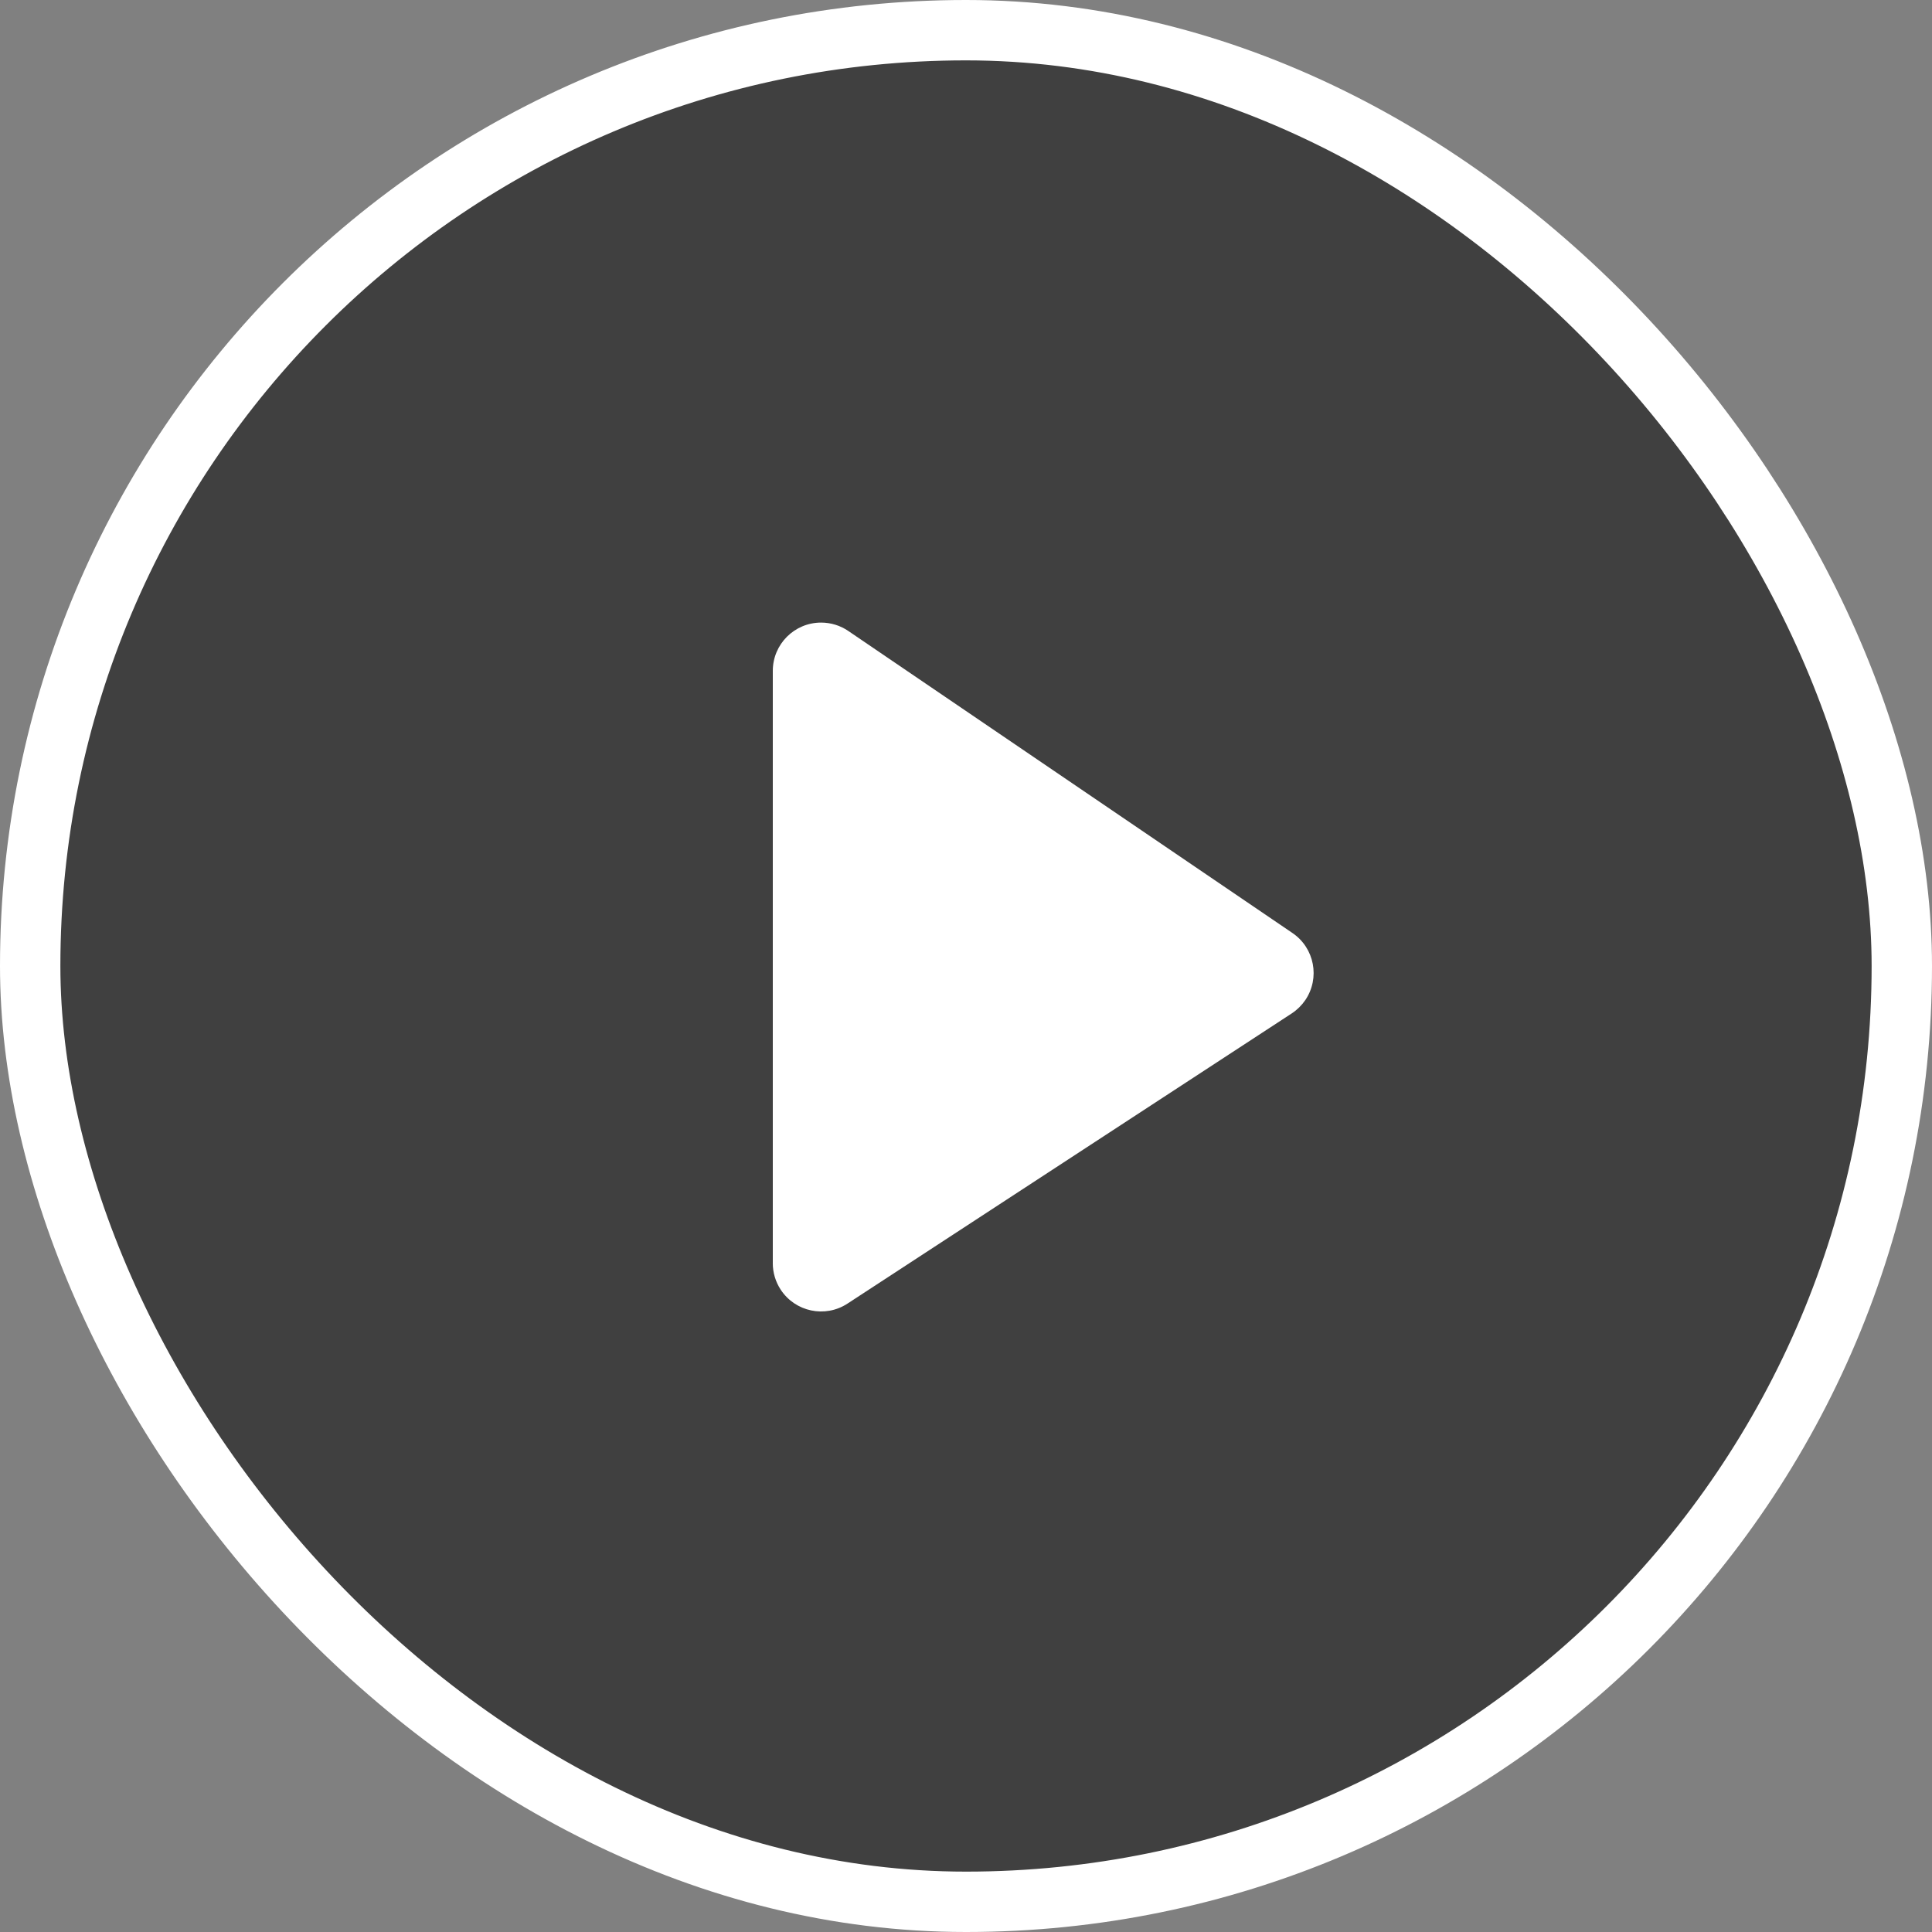 <svg xmlns="http://www.w3.org/2000/svg" width="80" height="80" viewBox="0 0 80 80">
    <rect x="0" y="0" width="80" height="80" fill="#808080" stroke="none"/>
    <g fill="none" fill-rule="evenodd">
        <g>
            <g>
                <path d="M0 0H80V80H0z" transform="translate(-456 -1453) translate(456 1453)"/>
                <g transform="translate(-456 -1453) translate(456 1453)">
                    <rect width="77.5" height="77.5" x="1.25" y="1.25" fill="#000" fill-opacity=".5" stroke="#FFF" stroke-width="2.5" rx="38.75"/>
                    <path fill="#FFF" d="M32 52.304V27.78c0-1.105.895-2 2-2 .401 0 .793.12 1.125.346l18.394 12.509c.913.62 1.15 1.865.53 2.778-.15.218-.34.405-.56.55L35.093 53.979c-.925.604-2.164.344-2.768-.58-.213-.326-.326-.706-.326-1.095z"/>
                </g>
            </g>
        </g>
    </g>
</svg>
